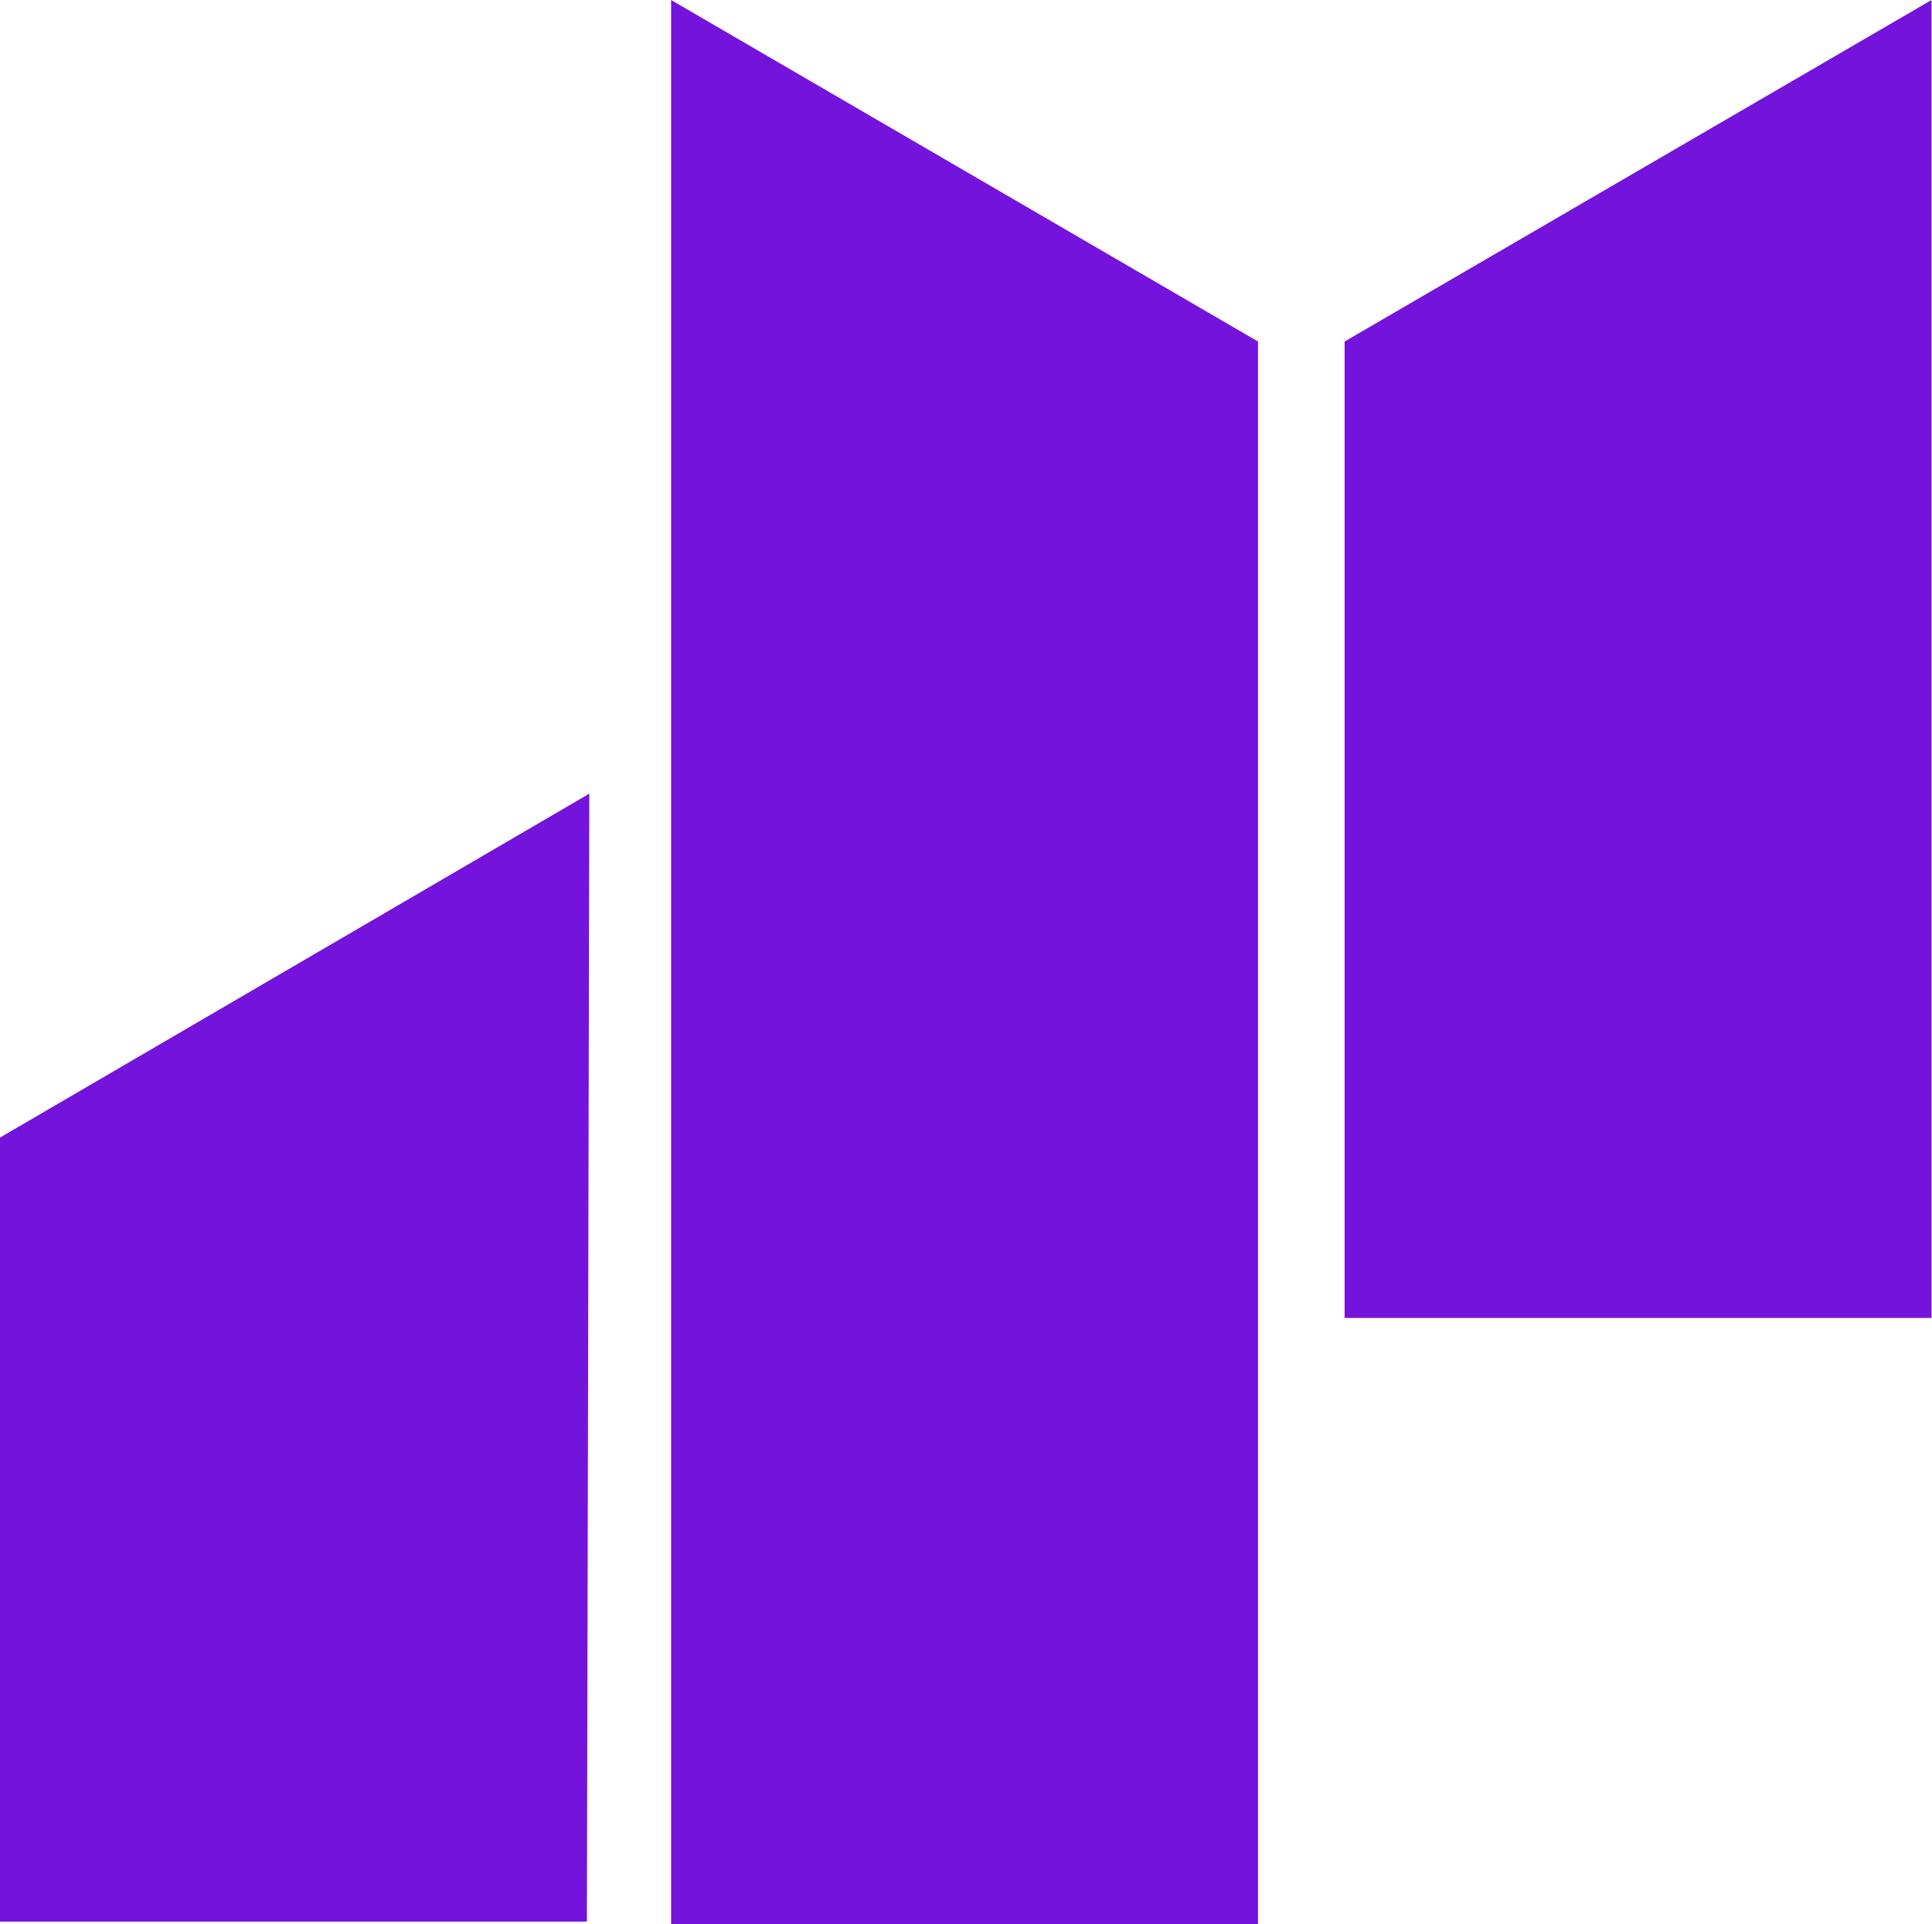 <svg width="1004" height="1000" viewBox="0 0 1004 1000" fill="none" xmlns="http://www.w3.org/2000/svg">
<path d="M1003.75 685H698.75V177.5L1003.75 0V685Z" fill="#7413DC"/>
<path d="M348.75 1000H653.75V177.5L348.75 0V1000Z" fill="#7413DC"/>
<path d="M305 998.75H0V591.25L306.25 412.5C305.833 607.933 305.417 803.35 305 998.75Z" fill="#7413DC"/>
</svg>
